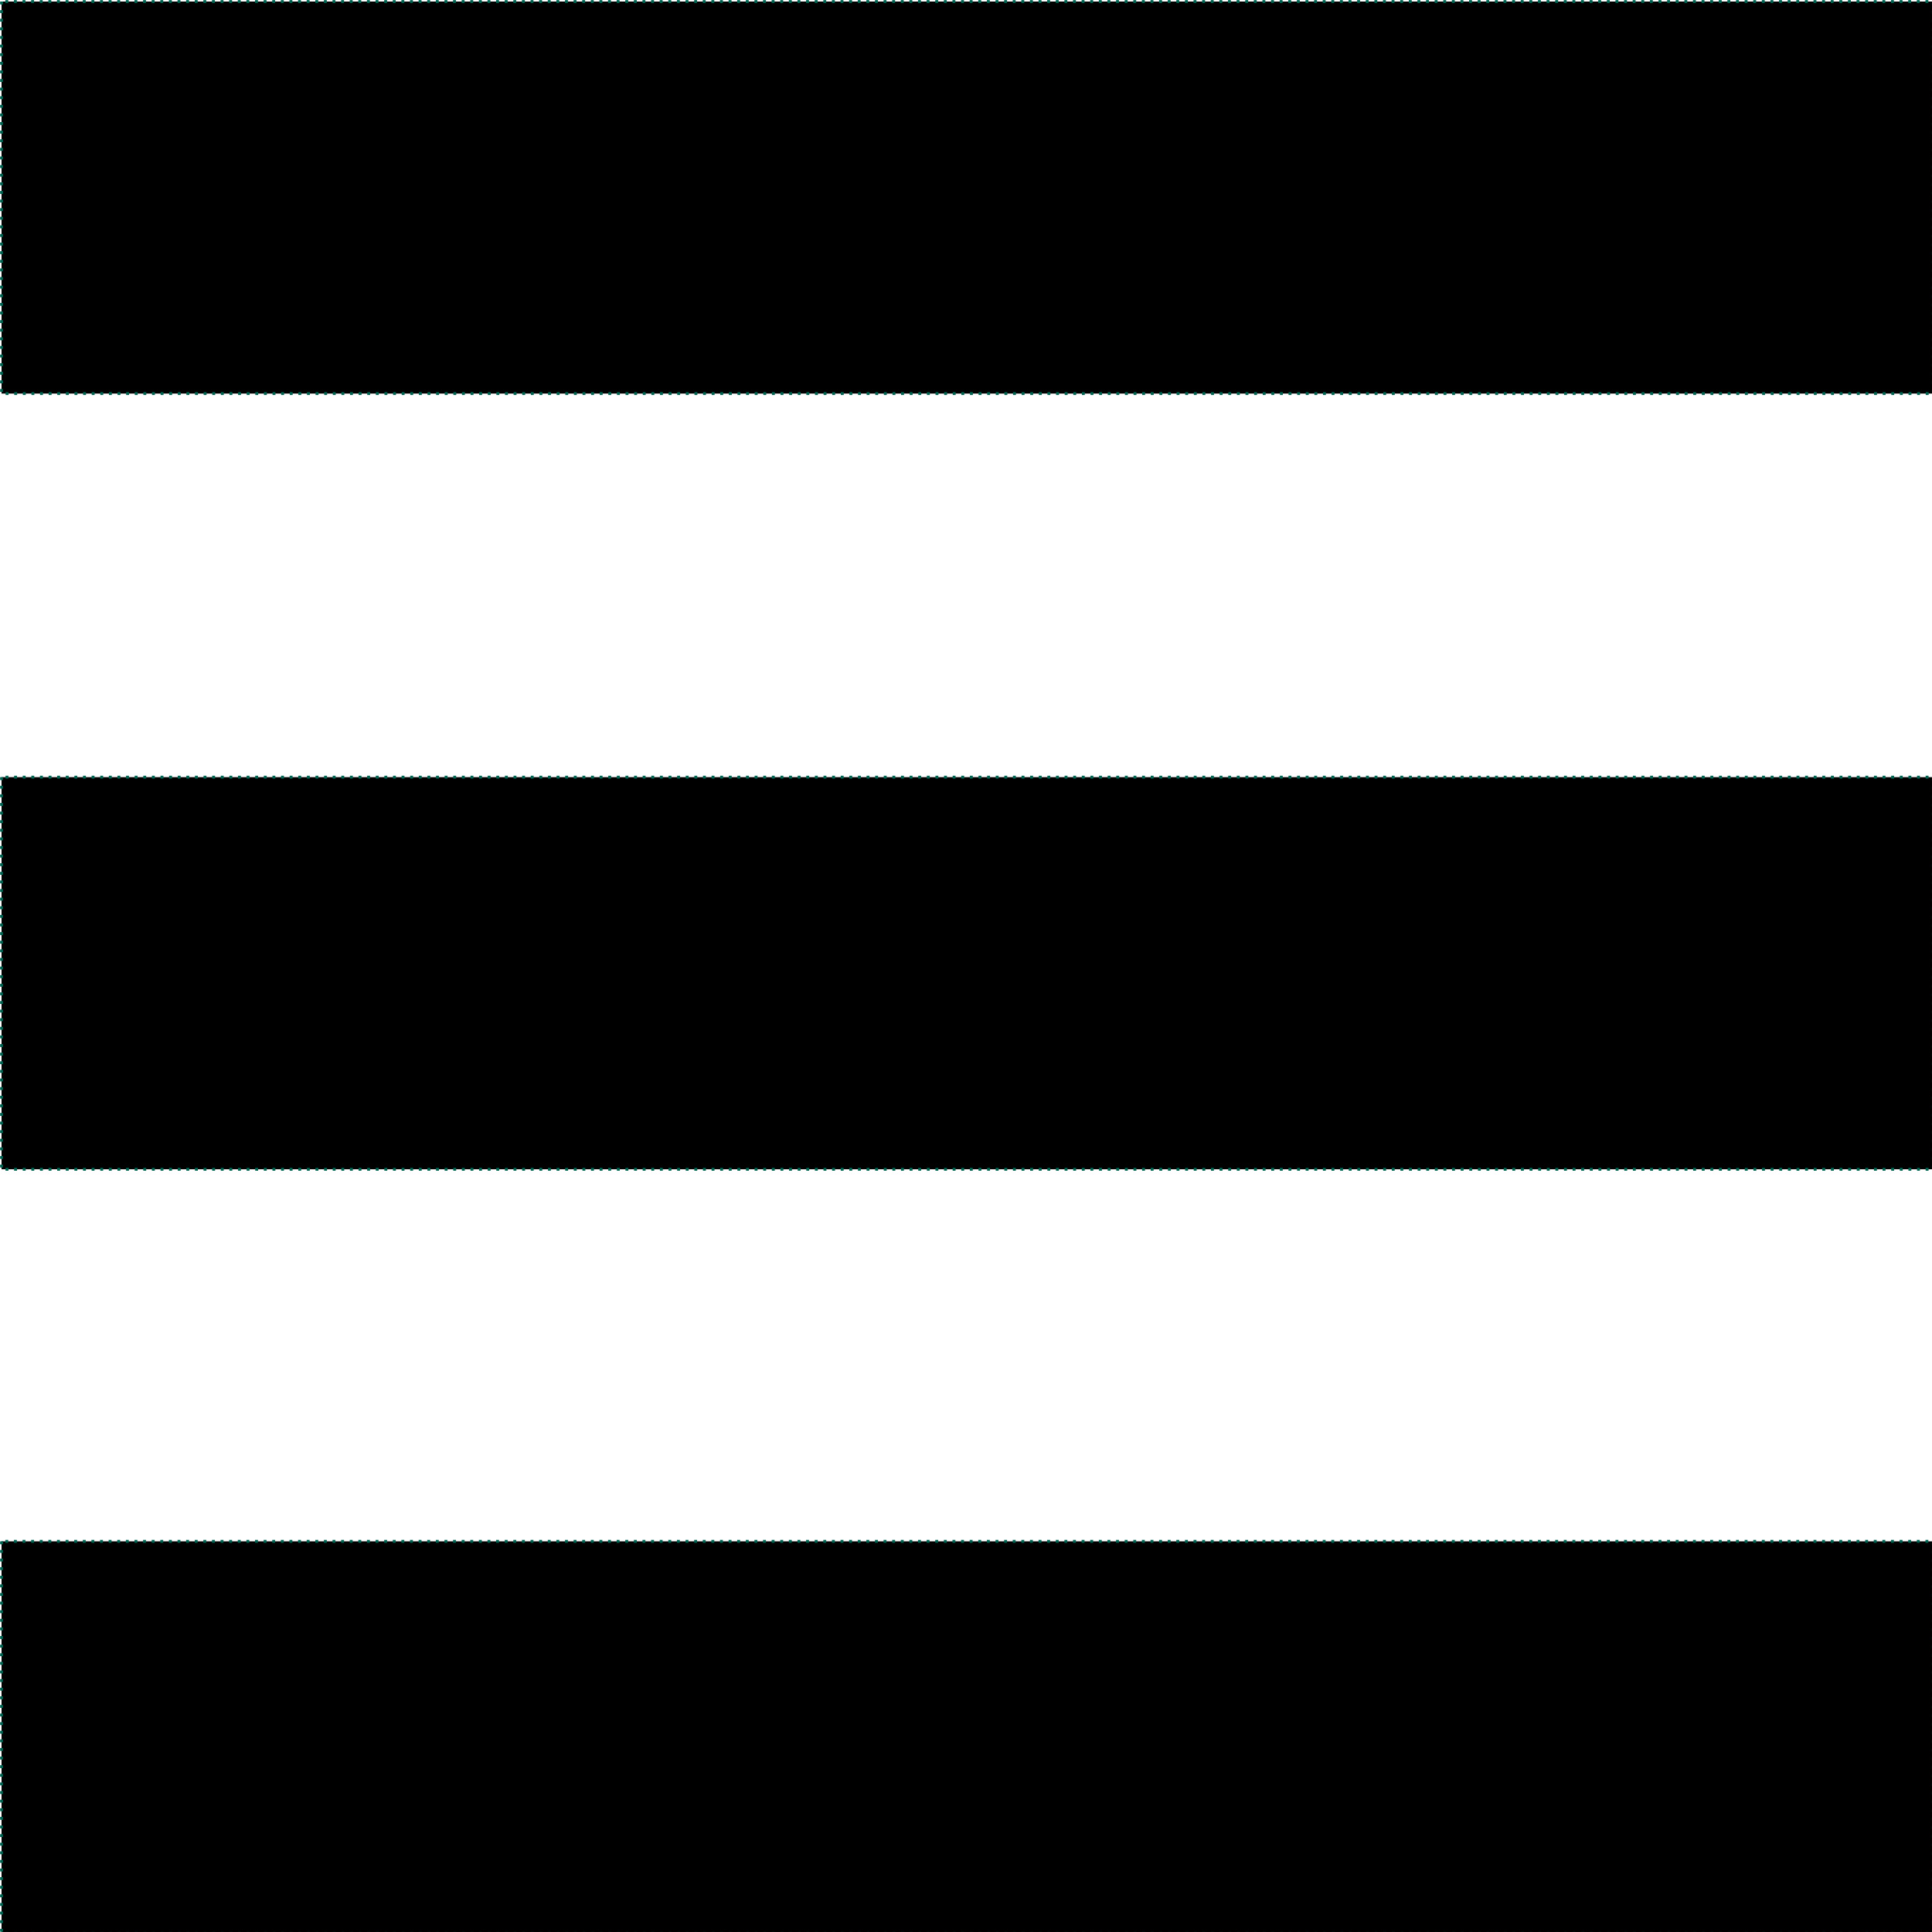 <?xml version="1.0" encoding="UTF-8" standalone="no"?>
<svg
   xmlns:dc="http://purl.org/dc/elements/1.1/"
   xmlns:cc="http://creativecommons.org/ns#"
   xmlns:rdf="http://www.w3.org/1999/02/22-rdf-syntax-ns#"
   xmlns:svg="http://www.w3.org/2000/svg"
   xmlns="http://www.w3.org/2000/svg"
   xmlns:sodipodi="http://sodipodi.sourceforge.net/DTD/sodipodi-0.dtd"
   xmlns:inkscape="http://www.inkscape.org/namespaces/inkscape"
   width="5.292mm"
   height="5.292mm"
   viewBox="0 0 5.292 5.292"
   version="1.1"
   id="svg8"
   inkscape:version="1.0.1 (3bc2e813f5, 2020-09-07)"
   sodipodi:docname="Ham_Menu.svg">
  <defs
     id="defs2" />
  <sodipodi:namedview
     id="base"
     pagecolor="#ffffff"
     bordercolor="#666666"
     borderopacity="1.0"
     inkscape:pageopacity="0.0"
     inkscape:pageshadow="2"
     inkscape:zoom="22.4"
     inkscape:cx="8.0975254"
     inkscape:cy="9.5804096"
     inkscape:document-units="mm"
     inkscape:current-layer="layer1"
     inkscape:document-rotation="0"
     showgrid="false"
     inkscape:window-width="1708"
     inkscape:window-height="894"
     inkscape:window-x="2391"
     inkscape:window-y="-9"
     inkscape:window-maximized="1"
     fit-margin-top="0"
     fit-margin-left="0"
     fit-margin-right="0"
     fit-margin-bottom="0" />
  <g
     inkscape:label="Menu"
     inkscape:groupmode="layer"
     id="layer1"
     transform="translate(-16.251,-6.445)">
    <path
       id="rect847"
       style="fill:#000000;fill-opacity:1;stroke:#006452;stroke-width:0.03;stroke-dasharray:0.03, 0.059"
       d="M 0.016 0.016 L 0.016 4.068 L 19.984 4.068 L 19.984 0.016 L 0.016 0.016 z M 0.016 8.033 L 0.016 12.086 L 19.984 12.086 L 19.984 8.033 L 0.016 8.033 z M 0.016 15.932 L 0.016 19.984 L 19.984 19.984 L 19.984 15.932 L 0.016 15.932 z "
       transform="matrix(0.265,0,0,0.265,16.251,6.445)" />
  </g>
</svg>
